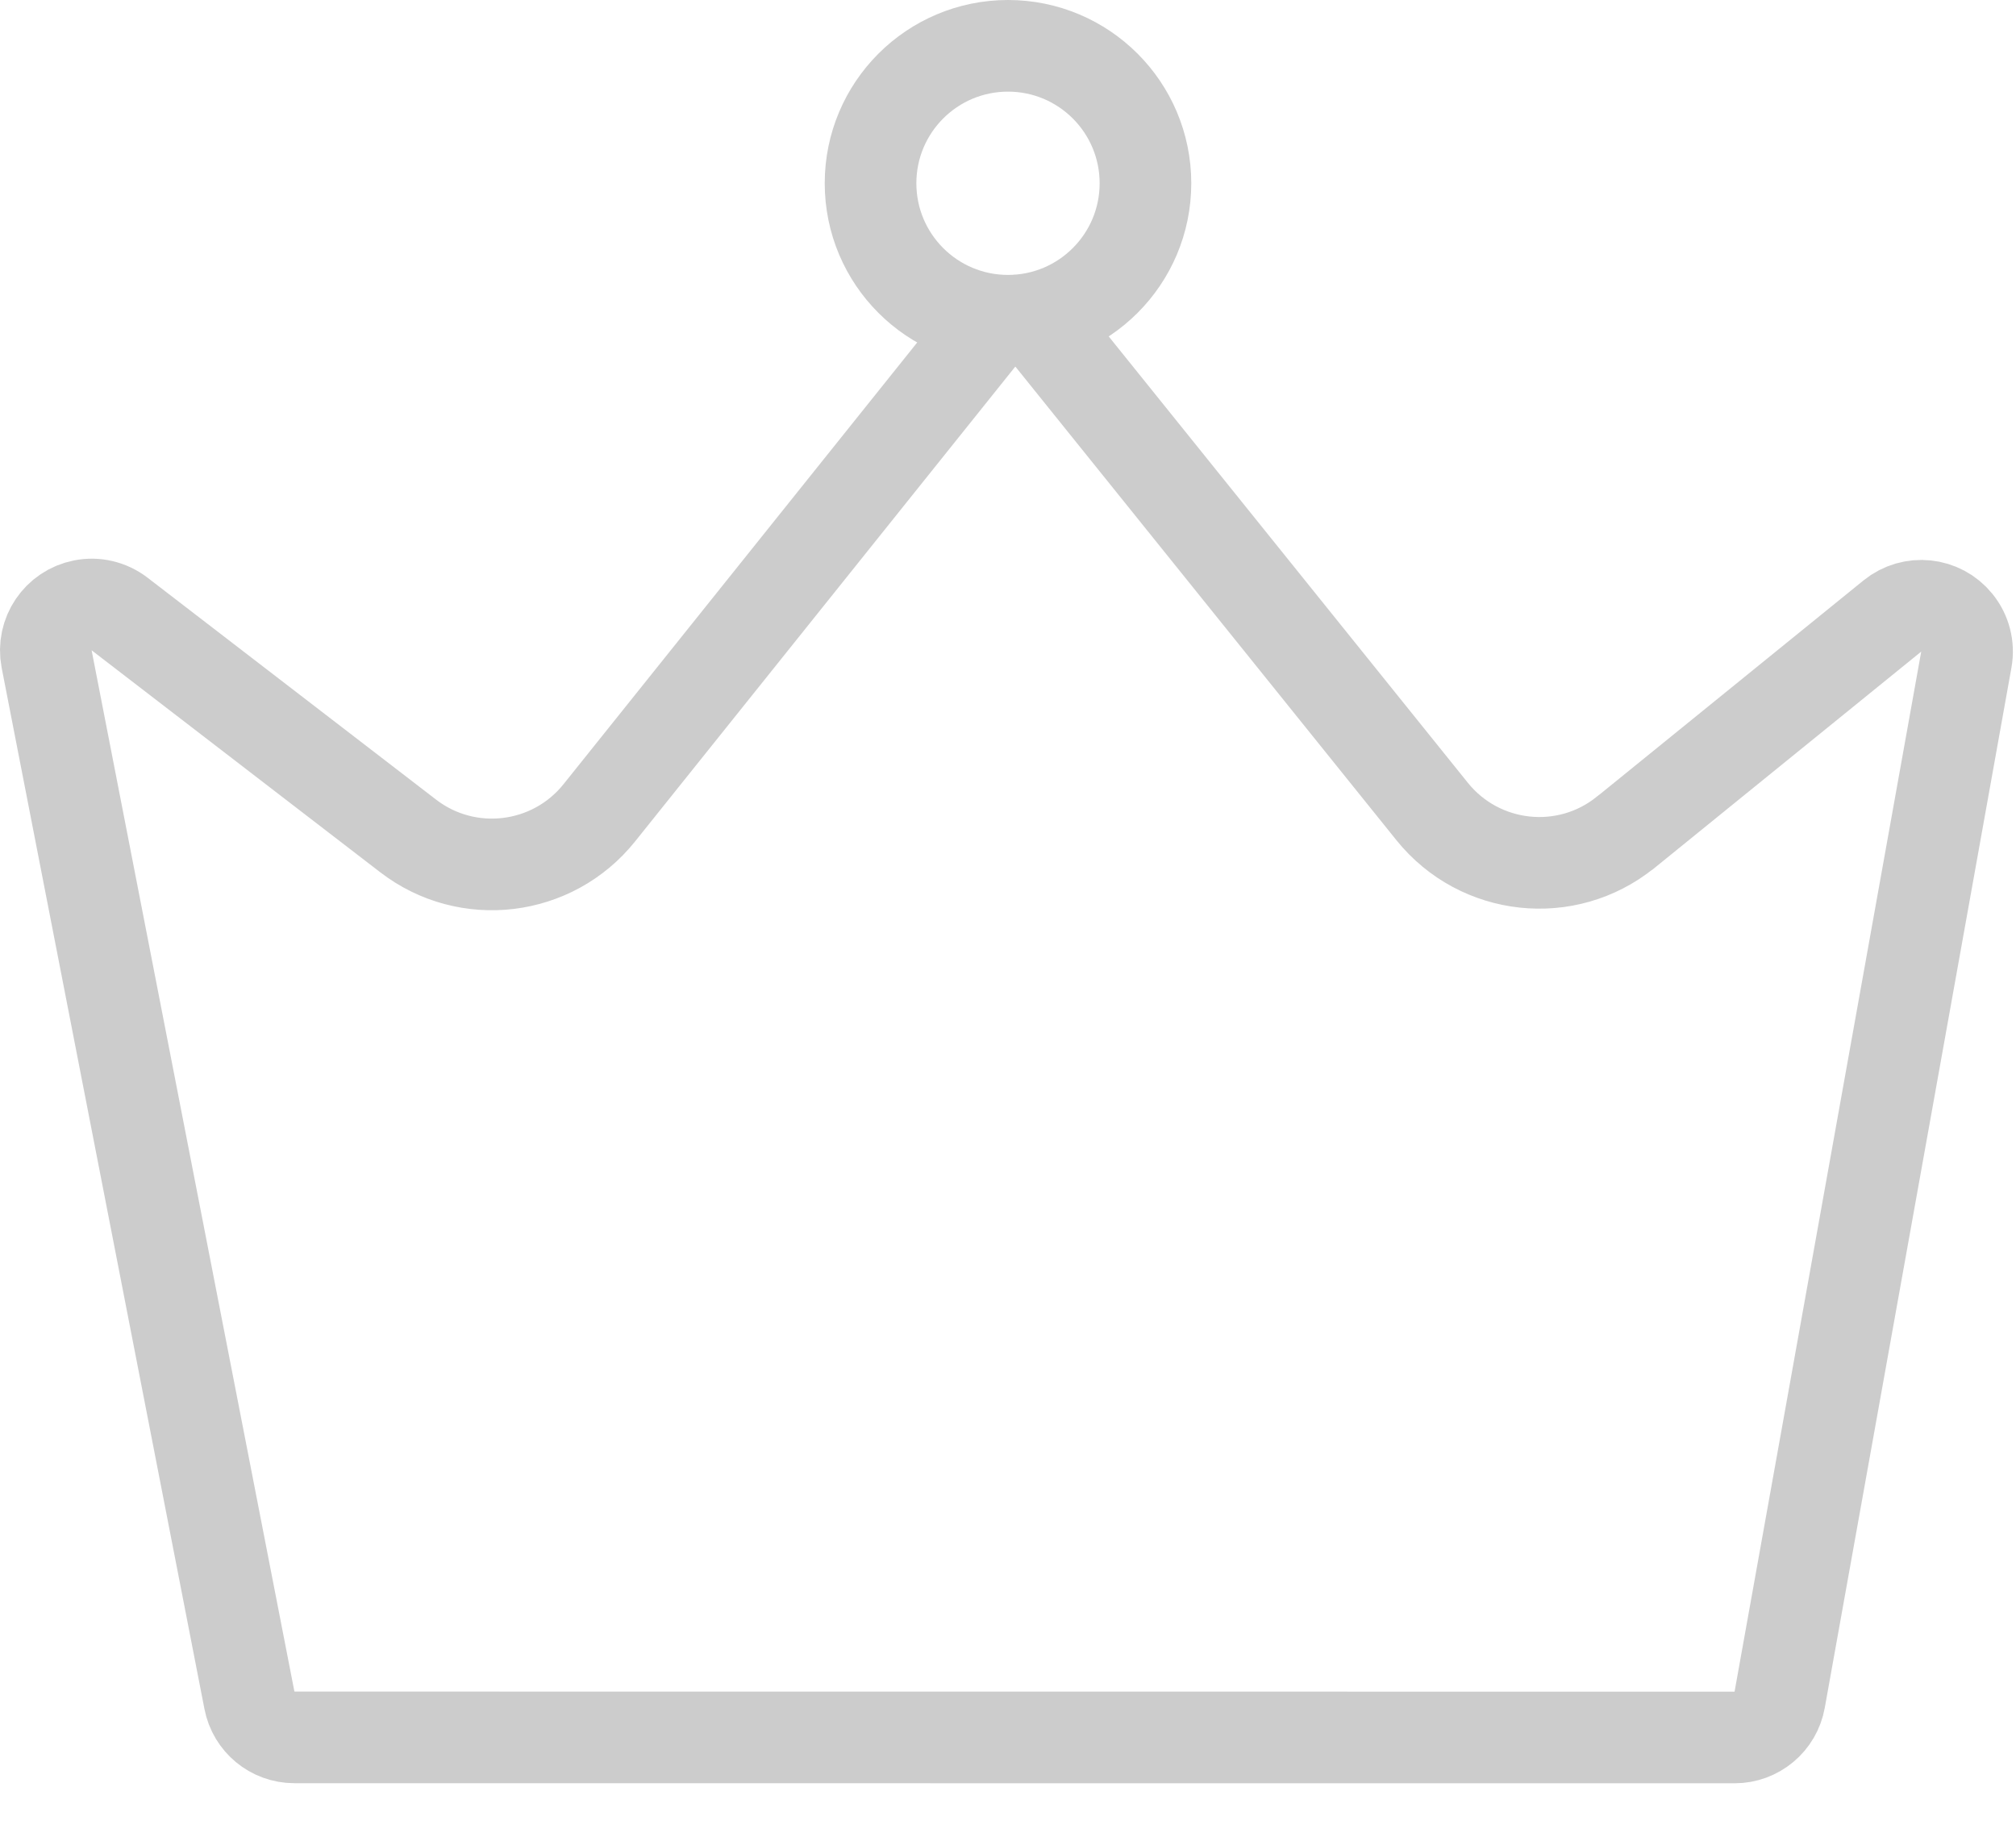 <?xml version="1.0" encoding="UTF-8"?>
<svg width="22px" height="20px" viewBox="0 0 22 20" version="1.1" xmlns="http://www.w3.org/2000/svg" xmlns:xlink="http://www.w3.org/1999/xlink">
    <!-- Generator: Sketch 46.1 (44463) - http://www.bohemiancoding.com/sketch -->
    <title>Group</title>
    <desc>Created with Sketch.</desc>
    <defs></defs>
    <g id="Page-1" stroke="none" stroke-width="1" fill="none" fill-rule="evenodd">
        <g id="CRM首页-第一期" transform="translate(-551, -615)" stroke="#CCCCCC">
            <g id="Group-6-Copy-2" transform="translate(495, 532)">
                <g id="Group-30" transform="translate(56, 82)">
                    <g id="Group" transform="translate(0, 1)">
                        <path d="M17.743,9.081 L17.738,9.084 C17.093,9.604 16.149,9.501 15.629,8.856 L11.47,3.687 C11.447,3.658 11.421,3.633 11.393,3.61 C11.178,3.437 10.863,3.472 10.69,3.687 L6.539,8.871 C6.028,9.508 5.101,9.62 4.454,9.122 L1.305,6.7 C1.191,6.613 1.045,6.578 0.905,6.606 C0.634,6.659 0.457,6.921 0.509,7.192 L2.722,18.554 C2.767,18.789 2.973,18.959 3.212,18.959 L18.929,18.96 C19.171,18.96 19.379,18.786 19.421,18.548 L21.458,7.198 C21.484,7.055 21.446,6.908 21.354,6.795 C21.181,6.581 20.866,6.548 20.651,6.722 L17.743,9.081 Z" id="Path-2"></path>
                        <circle id="Oval" cx="11" cy="2" r="1.5"></circle>
                    </g>
                </g>
            </g>
        </g>
    </g>
</svg>
